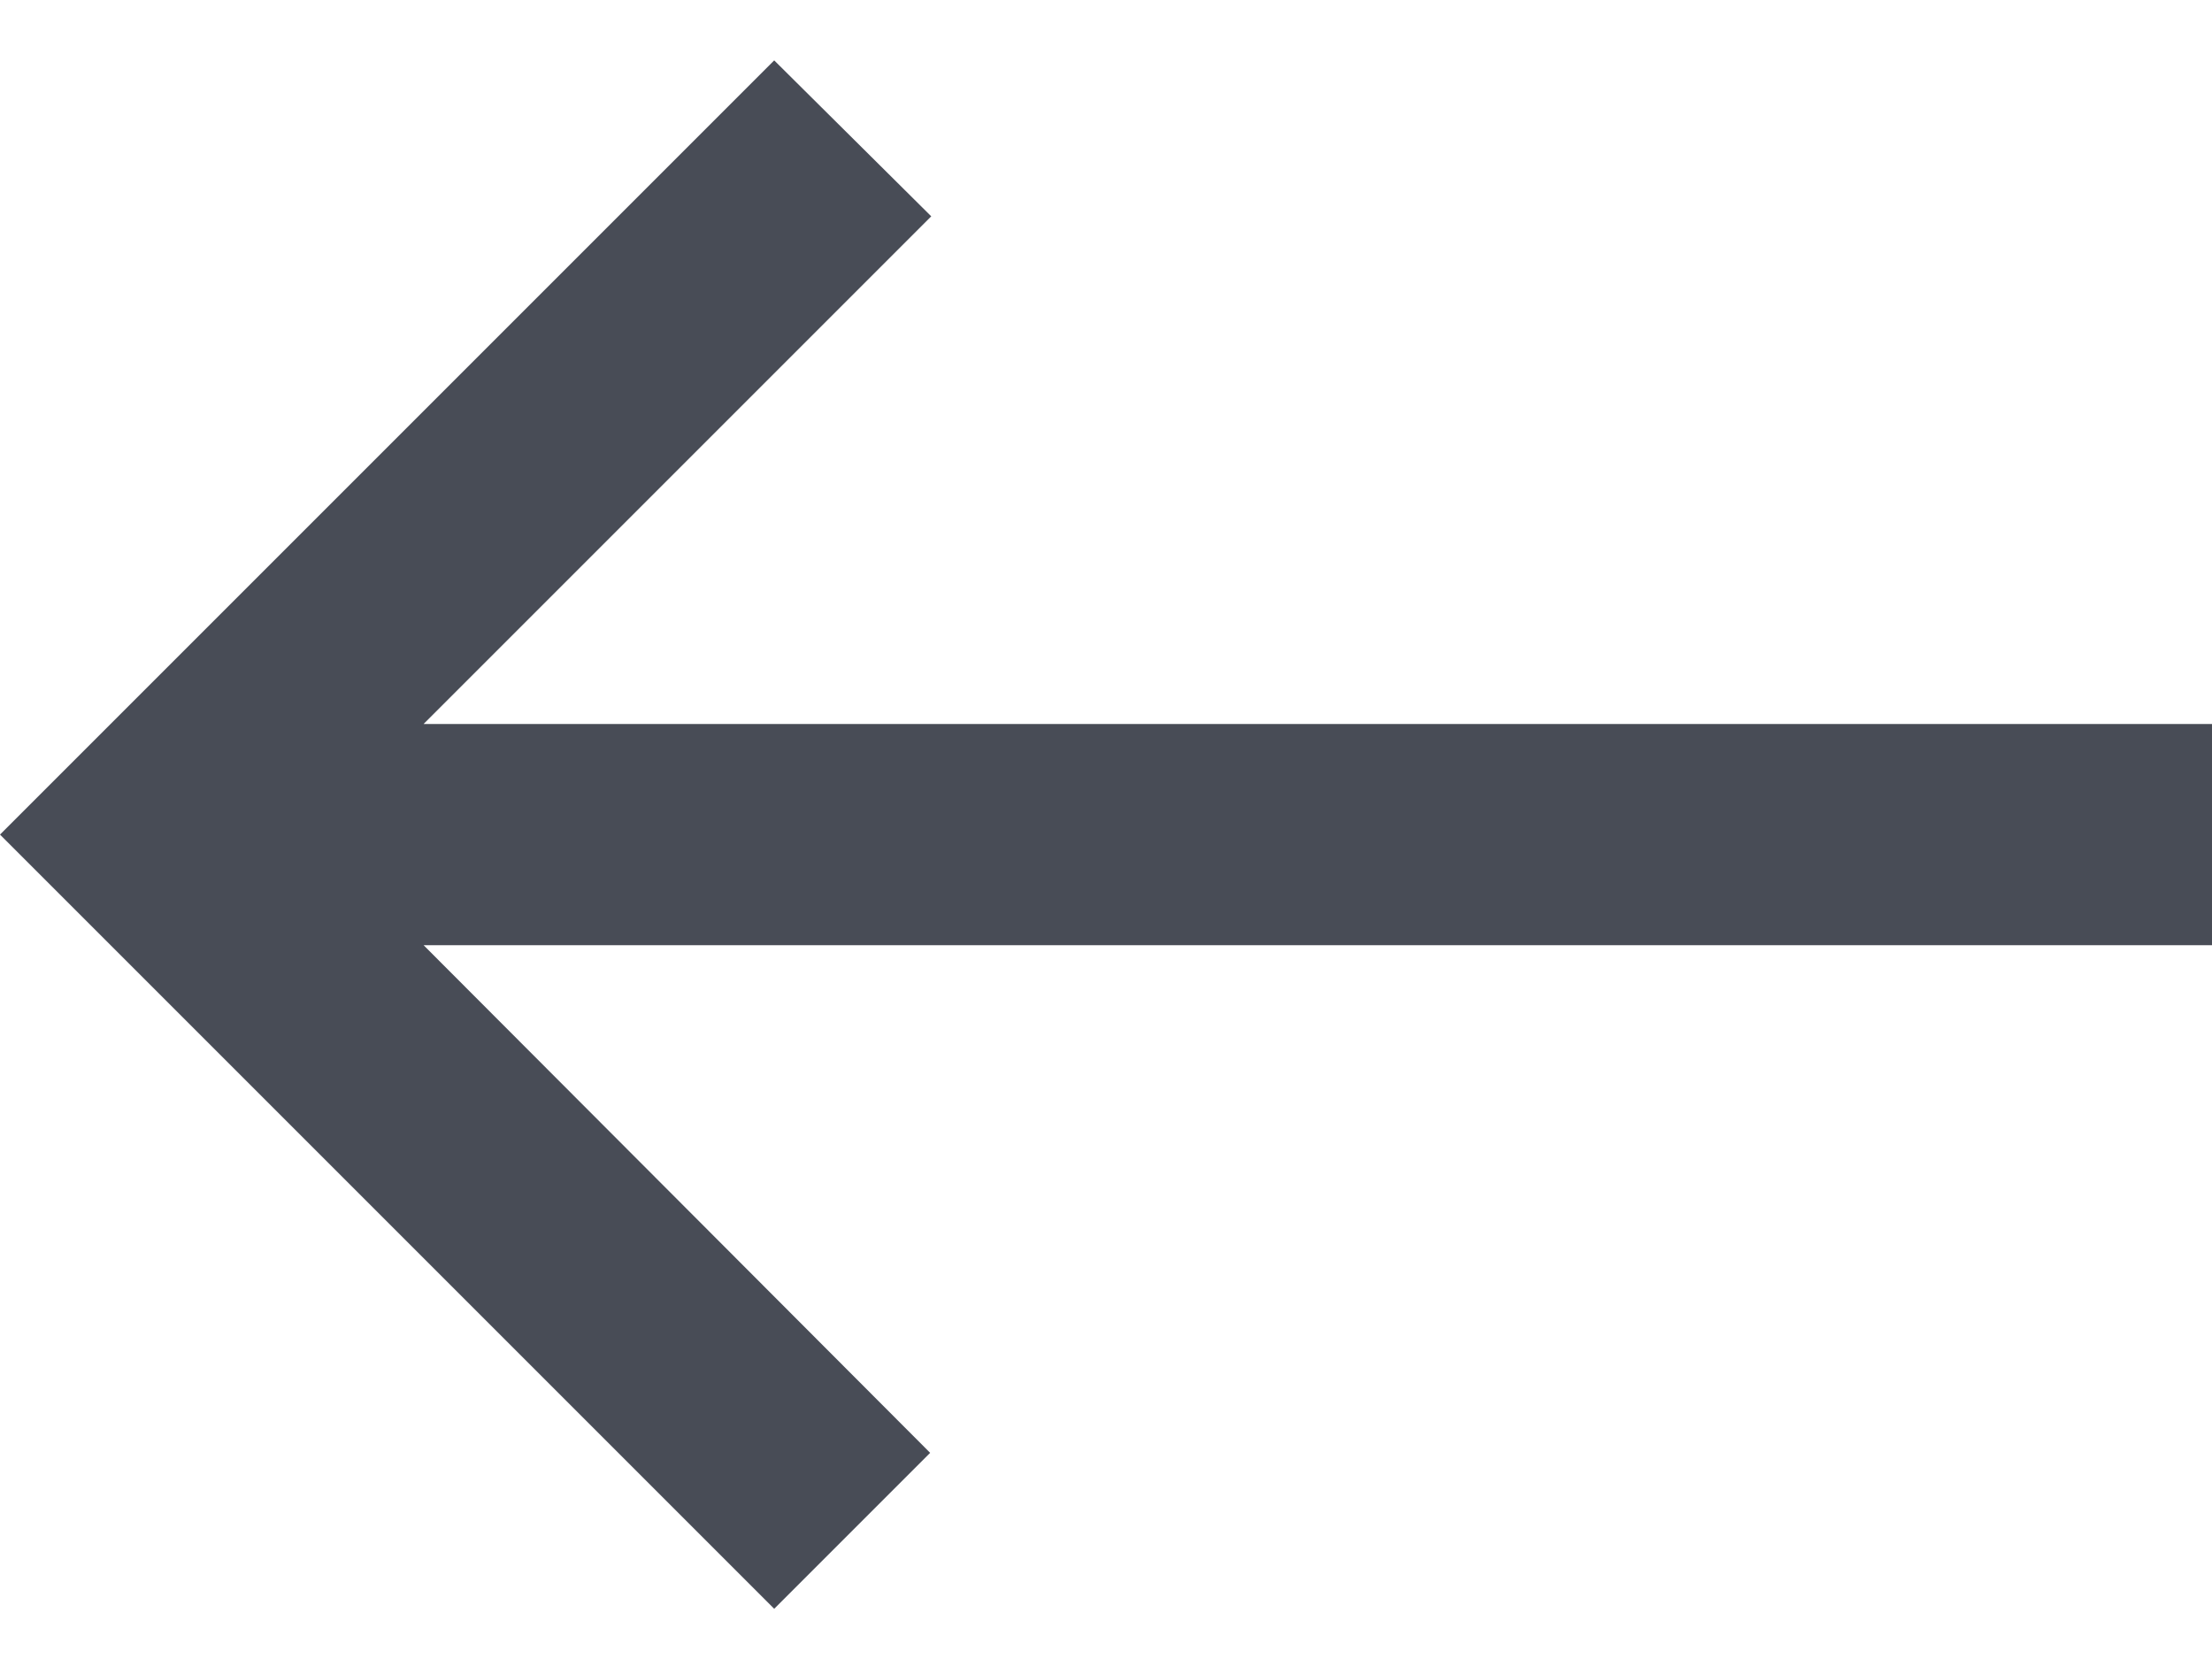 <svg width="20" height="15" viewBox="0 0 20 15" fill="none" xmlns="http://www.w3.org/2000/svg">
<path d="M7 14.546L8.41 13.136L3.83 8.546H20V6.546H3.83L8.42 1.956L7 0.546L0 7.546L7 14.546Z" fill="#484C56"/>
</svg>
